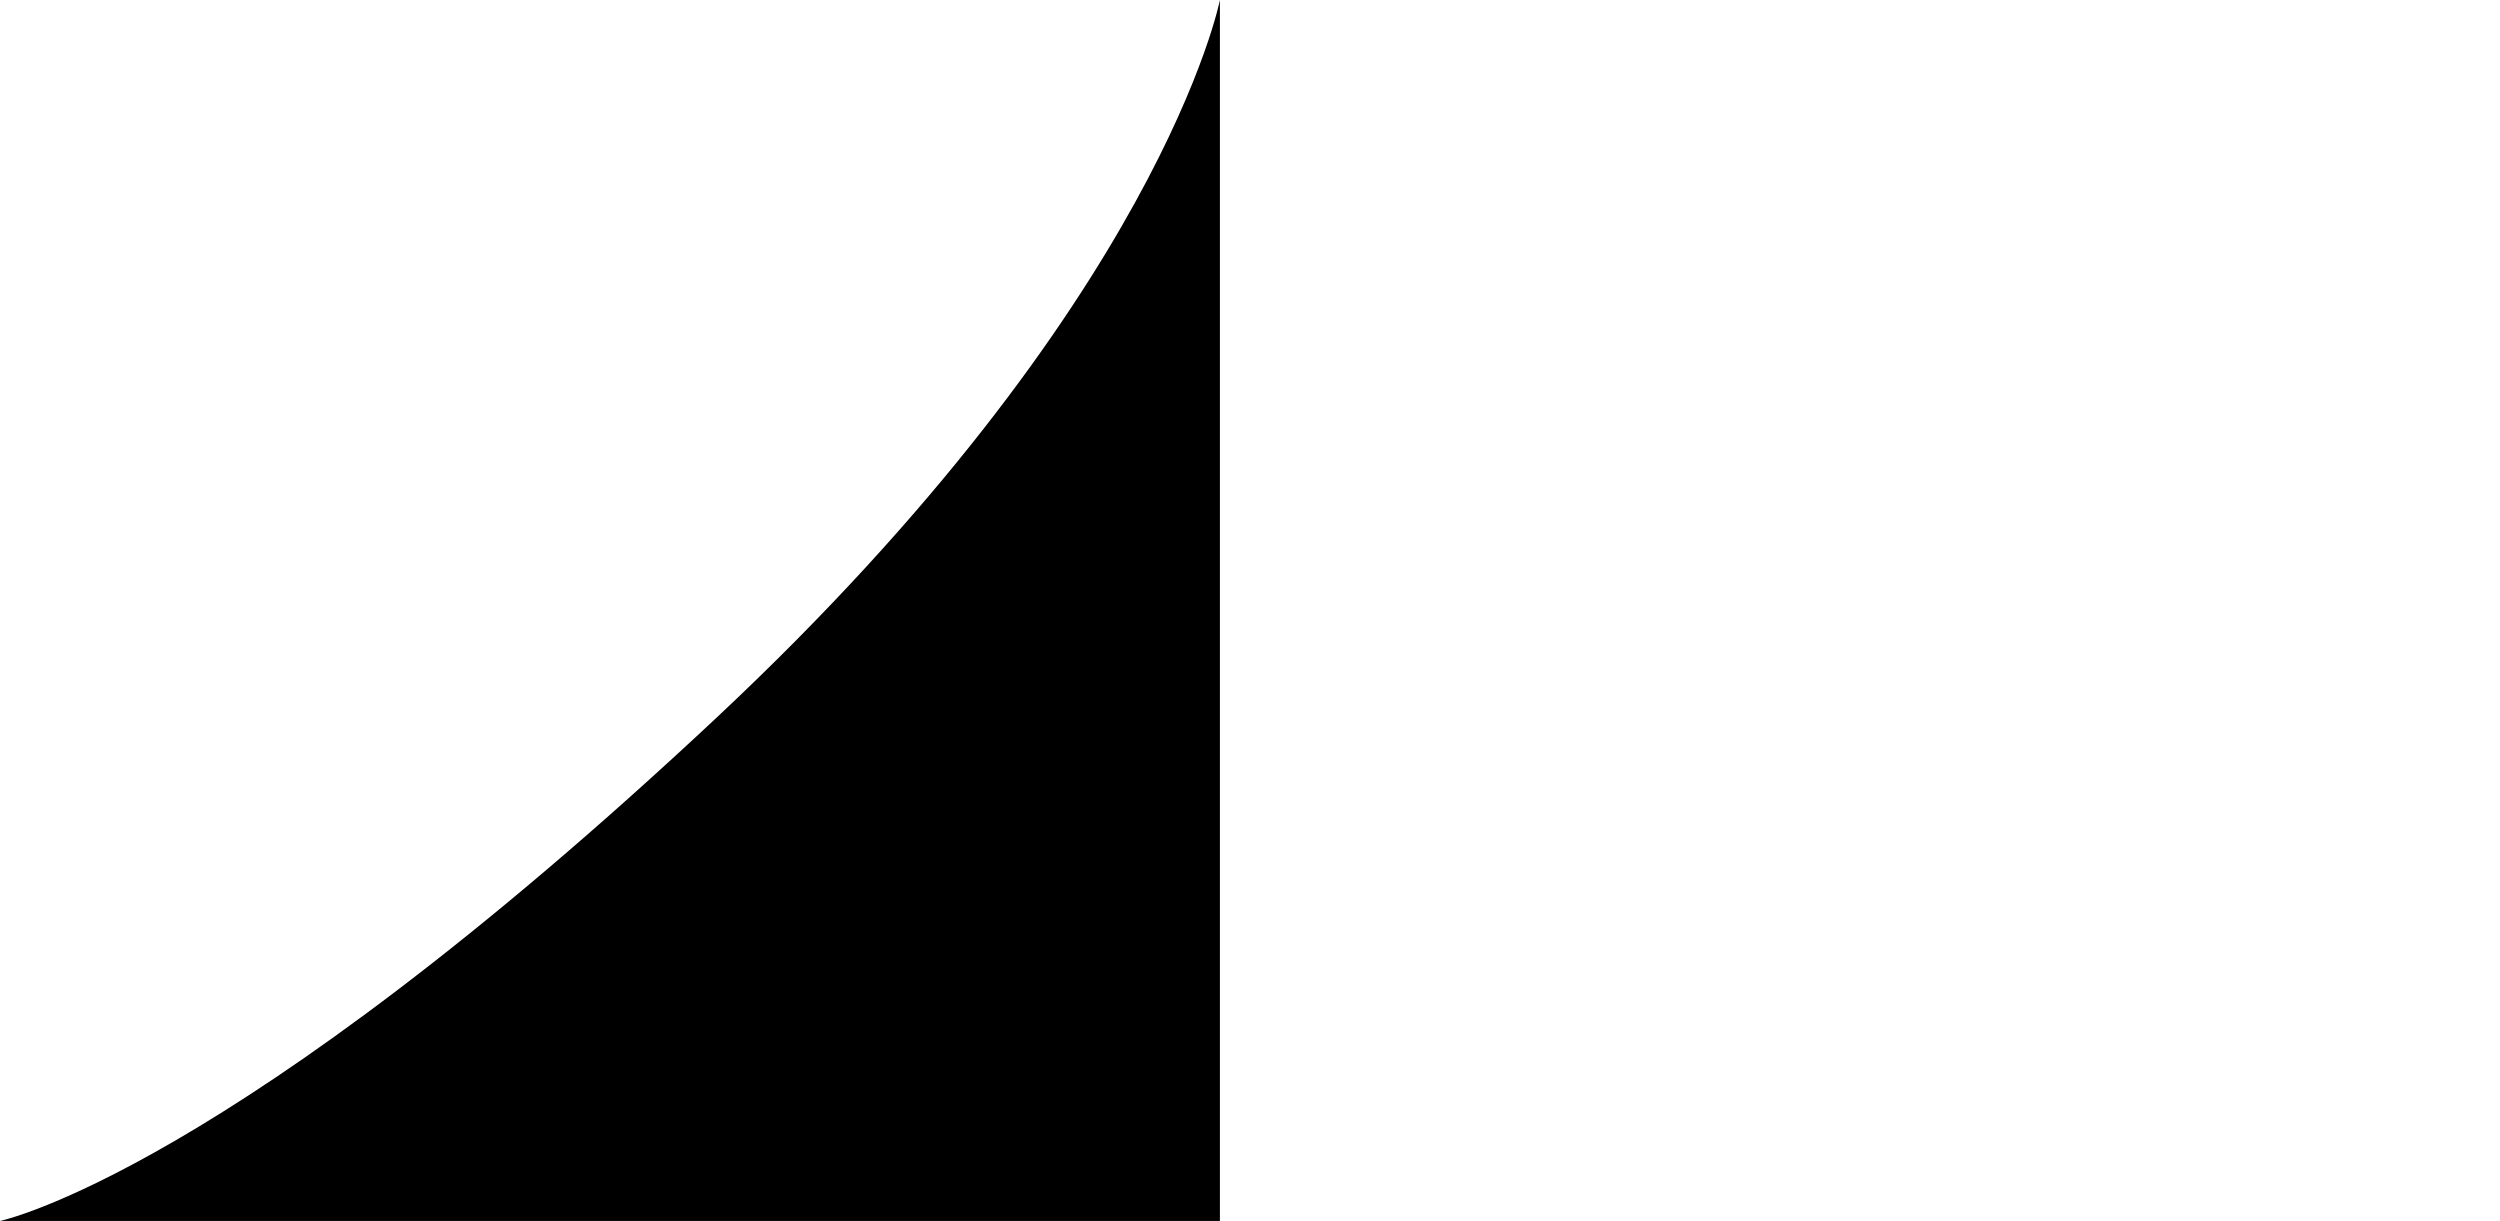 <?xml version="1.0" encoding="UTF-8"?>
<svg id="Layer_1" data-name="Layer 1" xmlns="http://www.w3.org/2000/svg" viewBox="0 0 1999.15 976.34">
  <path d="m0,976.34s183.83-37.79,573.24-402.68C928.71,240.56,975.51,0,975.51,0v976.34H0Z"/>
</svg>